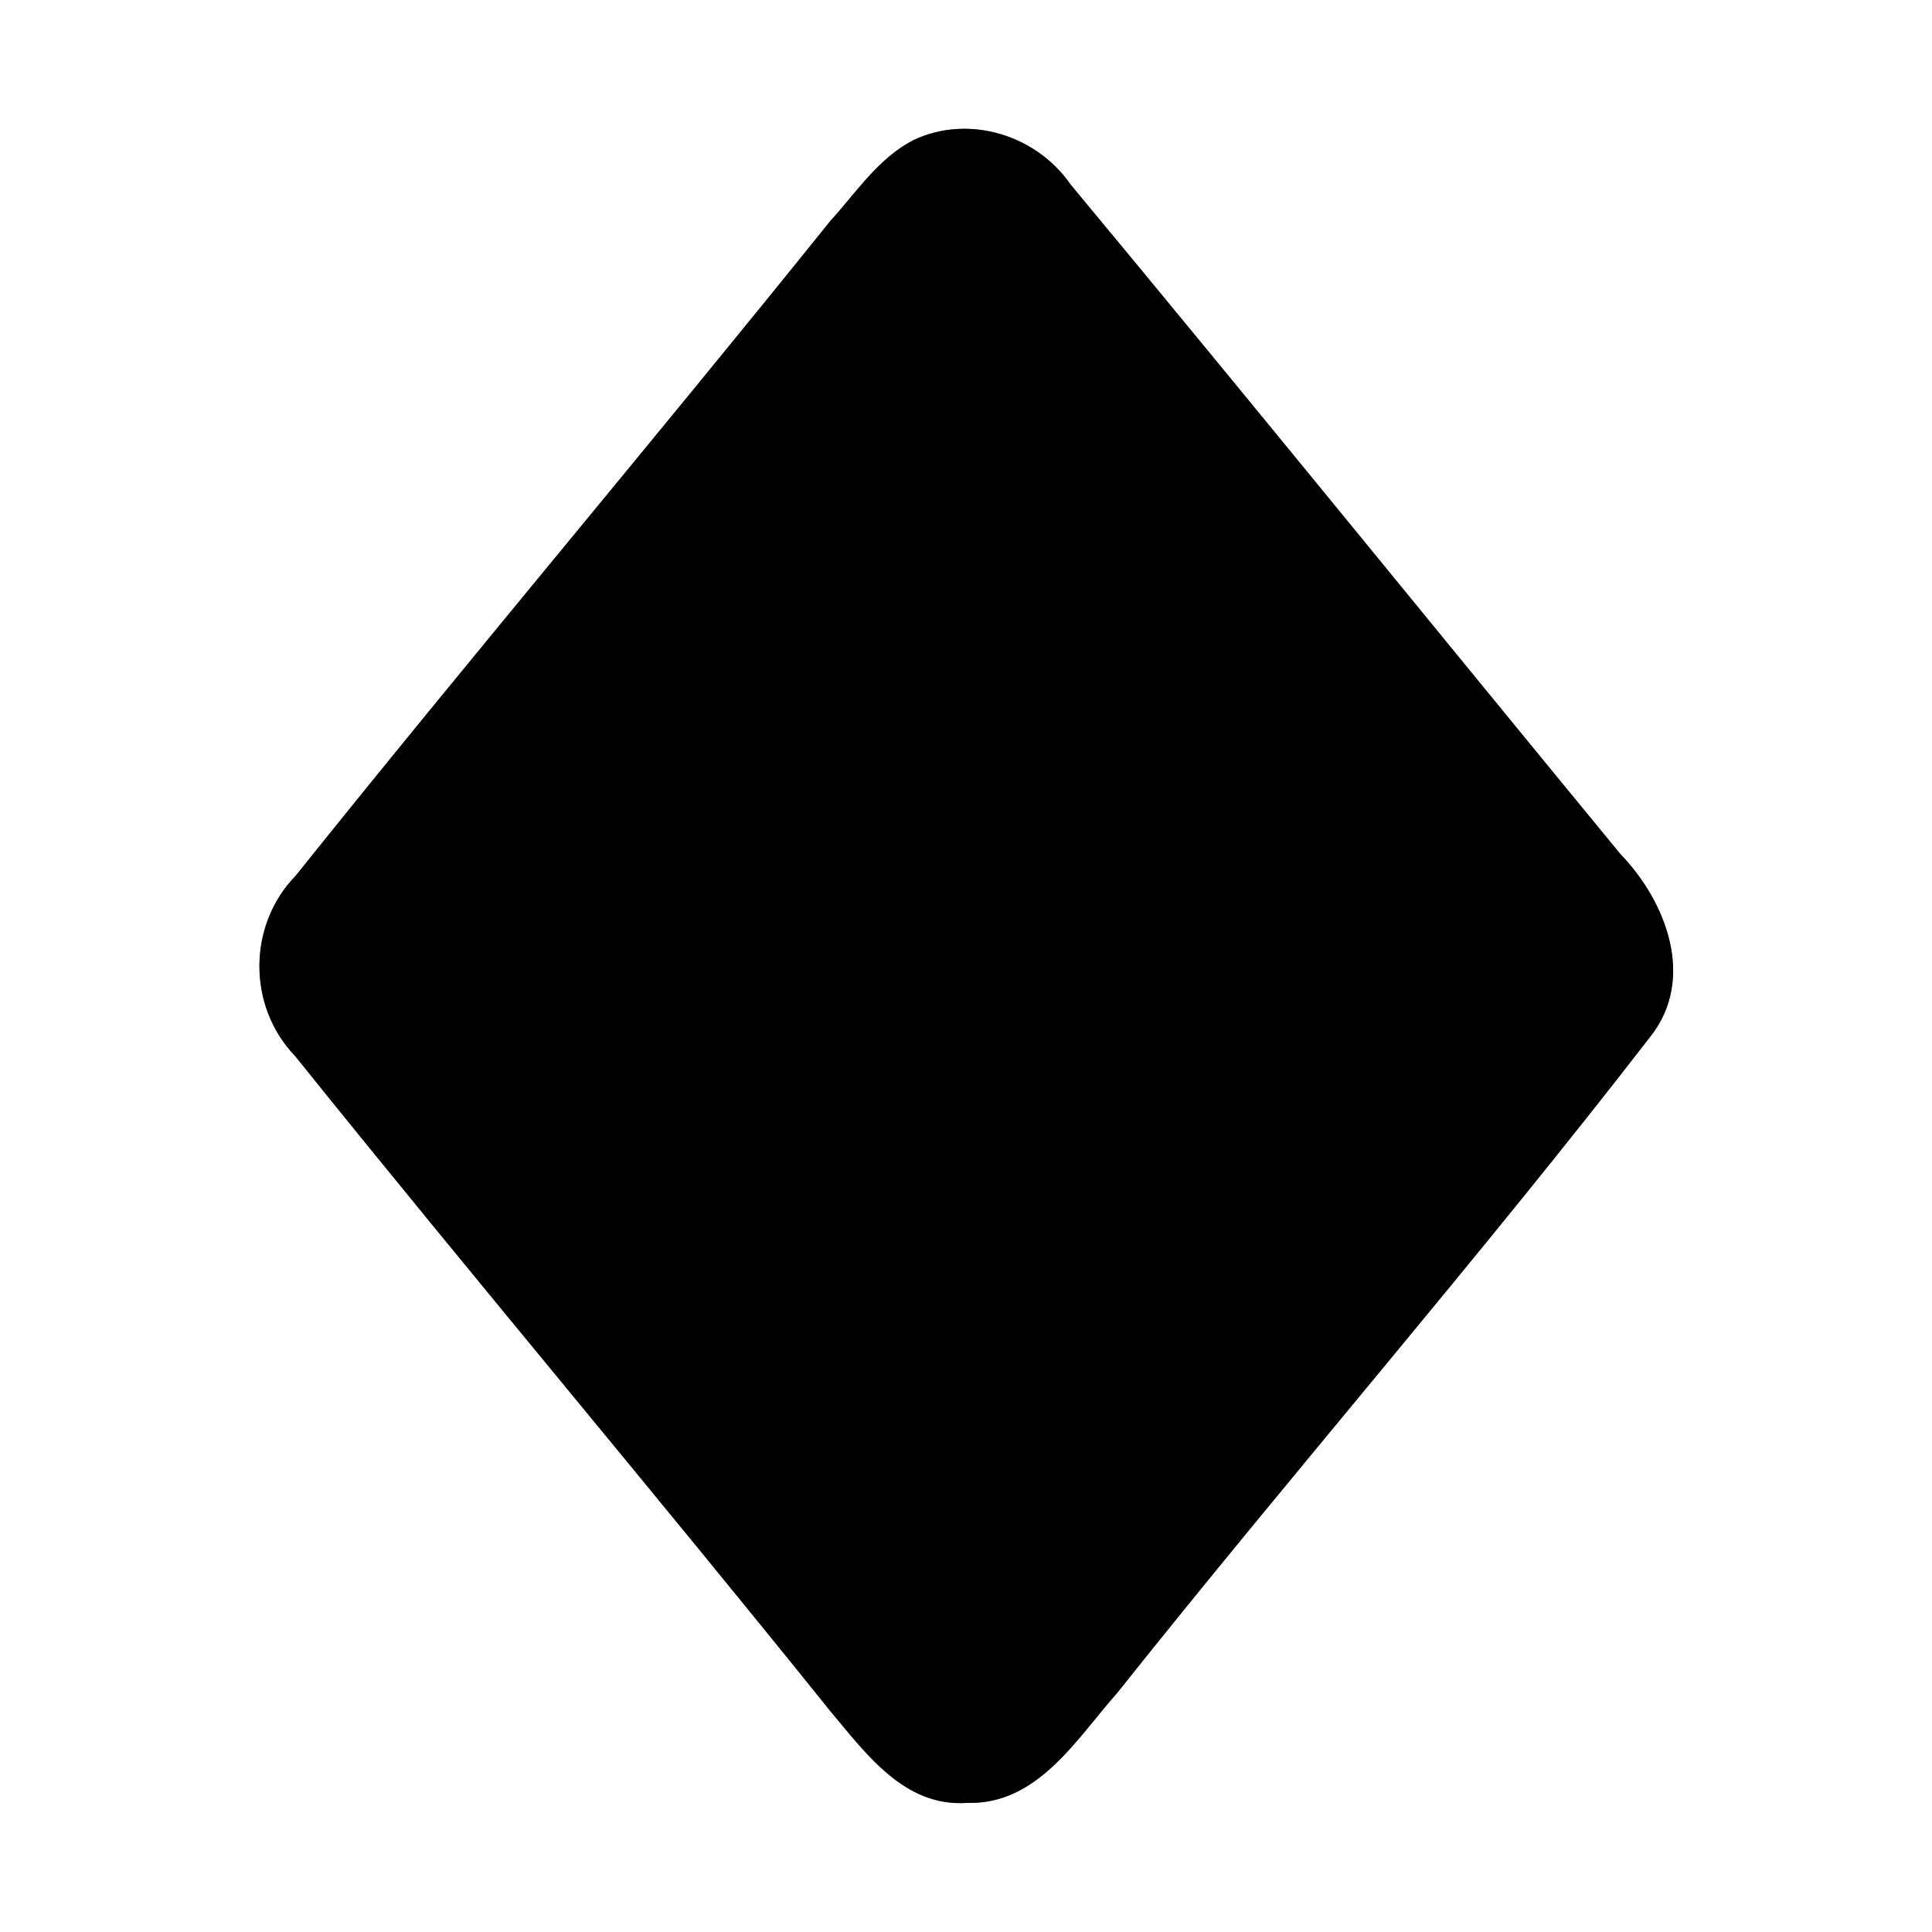 <?xml version="1.0" encoding="UTF-8" ?>
<!DOCTYPE svg PUBLIC "-//W3C//DTD SVG 1.1//EN" "http://www.w3.org/Graphics/SVG/1.1/DTD/svg11.dtd">
<svg width="60pt" height="60pt" viewBox="0 0 60 60" version="1.1" xmlns="http://www.w3.org/2000/svg">
<rect x="0" y="0" width="60" height="60" fill="#808080" stroke="none"/>
<g id="#ffffffff">
<path fill="#ffffff" opacity="1.00" d=" M 0.00 0.00 L 60.00 0.00 L 60.00 60.00 L 0.00 60.00 L 0.00 0.00 M 28.37 4.35 C 27.28 4.91 26.59 5.98 25.78 6.87 C 20.30 13.69 14.65 20.37 9.18 27.20 C 7.69 28.73 7.68 31.25 9.16 32.79 C 14.64 39.61 20.29 46.30 25.77 53.12 C 26.88 54.44 28.08 56.13 30.04 55.99 C 32.23 56.05 33.43 54.00 34.70 52.57 C 40.14 45.73 45.89 39.13 51.24 32.21 C 52.68 30.41 51.75 28.00 50.32 26.52 C 44.62 19.59 38.97 12.62 33.24 5.72 C 32.18 4.19 30.08 3.54 28.37 4.35 Z" />
</g>
<g id="#000000ff">
<path fill="#000000" opacity="1.00" d=" M 28.37 4.35 C 30.08 3.54 32.18 4.19 33.24 5.72 C 38.97 12.62 44.62 19.59 50.32 26.52 C 51.75 28.00 52.68 30.41 51.24 32.21 C 45.89 39.13 40.14 45.73 34.70 52.57 C 33.43 54.00 32.23 56.05 30.04 55.99 C 28.08 56.13 26.88 54.44 25.77 53.12 C 20.29 46.30 14.64 39.61 9.16 32.79 C 7.68 31.25 7.69 28.73 9.18 27.20 C 14.65 20.37 20.30 13.69 25.78 6.87 C 26.59 5.98 27.28 4.91 28.37 4.35 Z" />
</g>
</svg>
